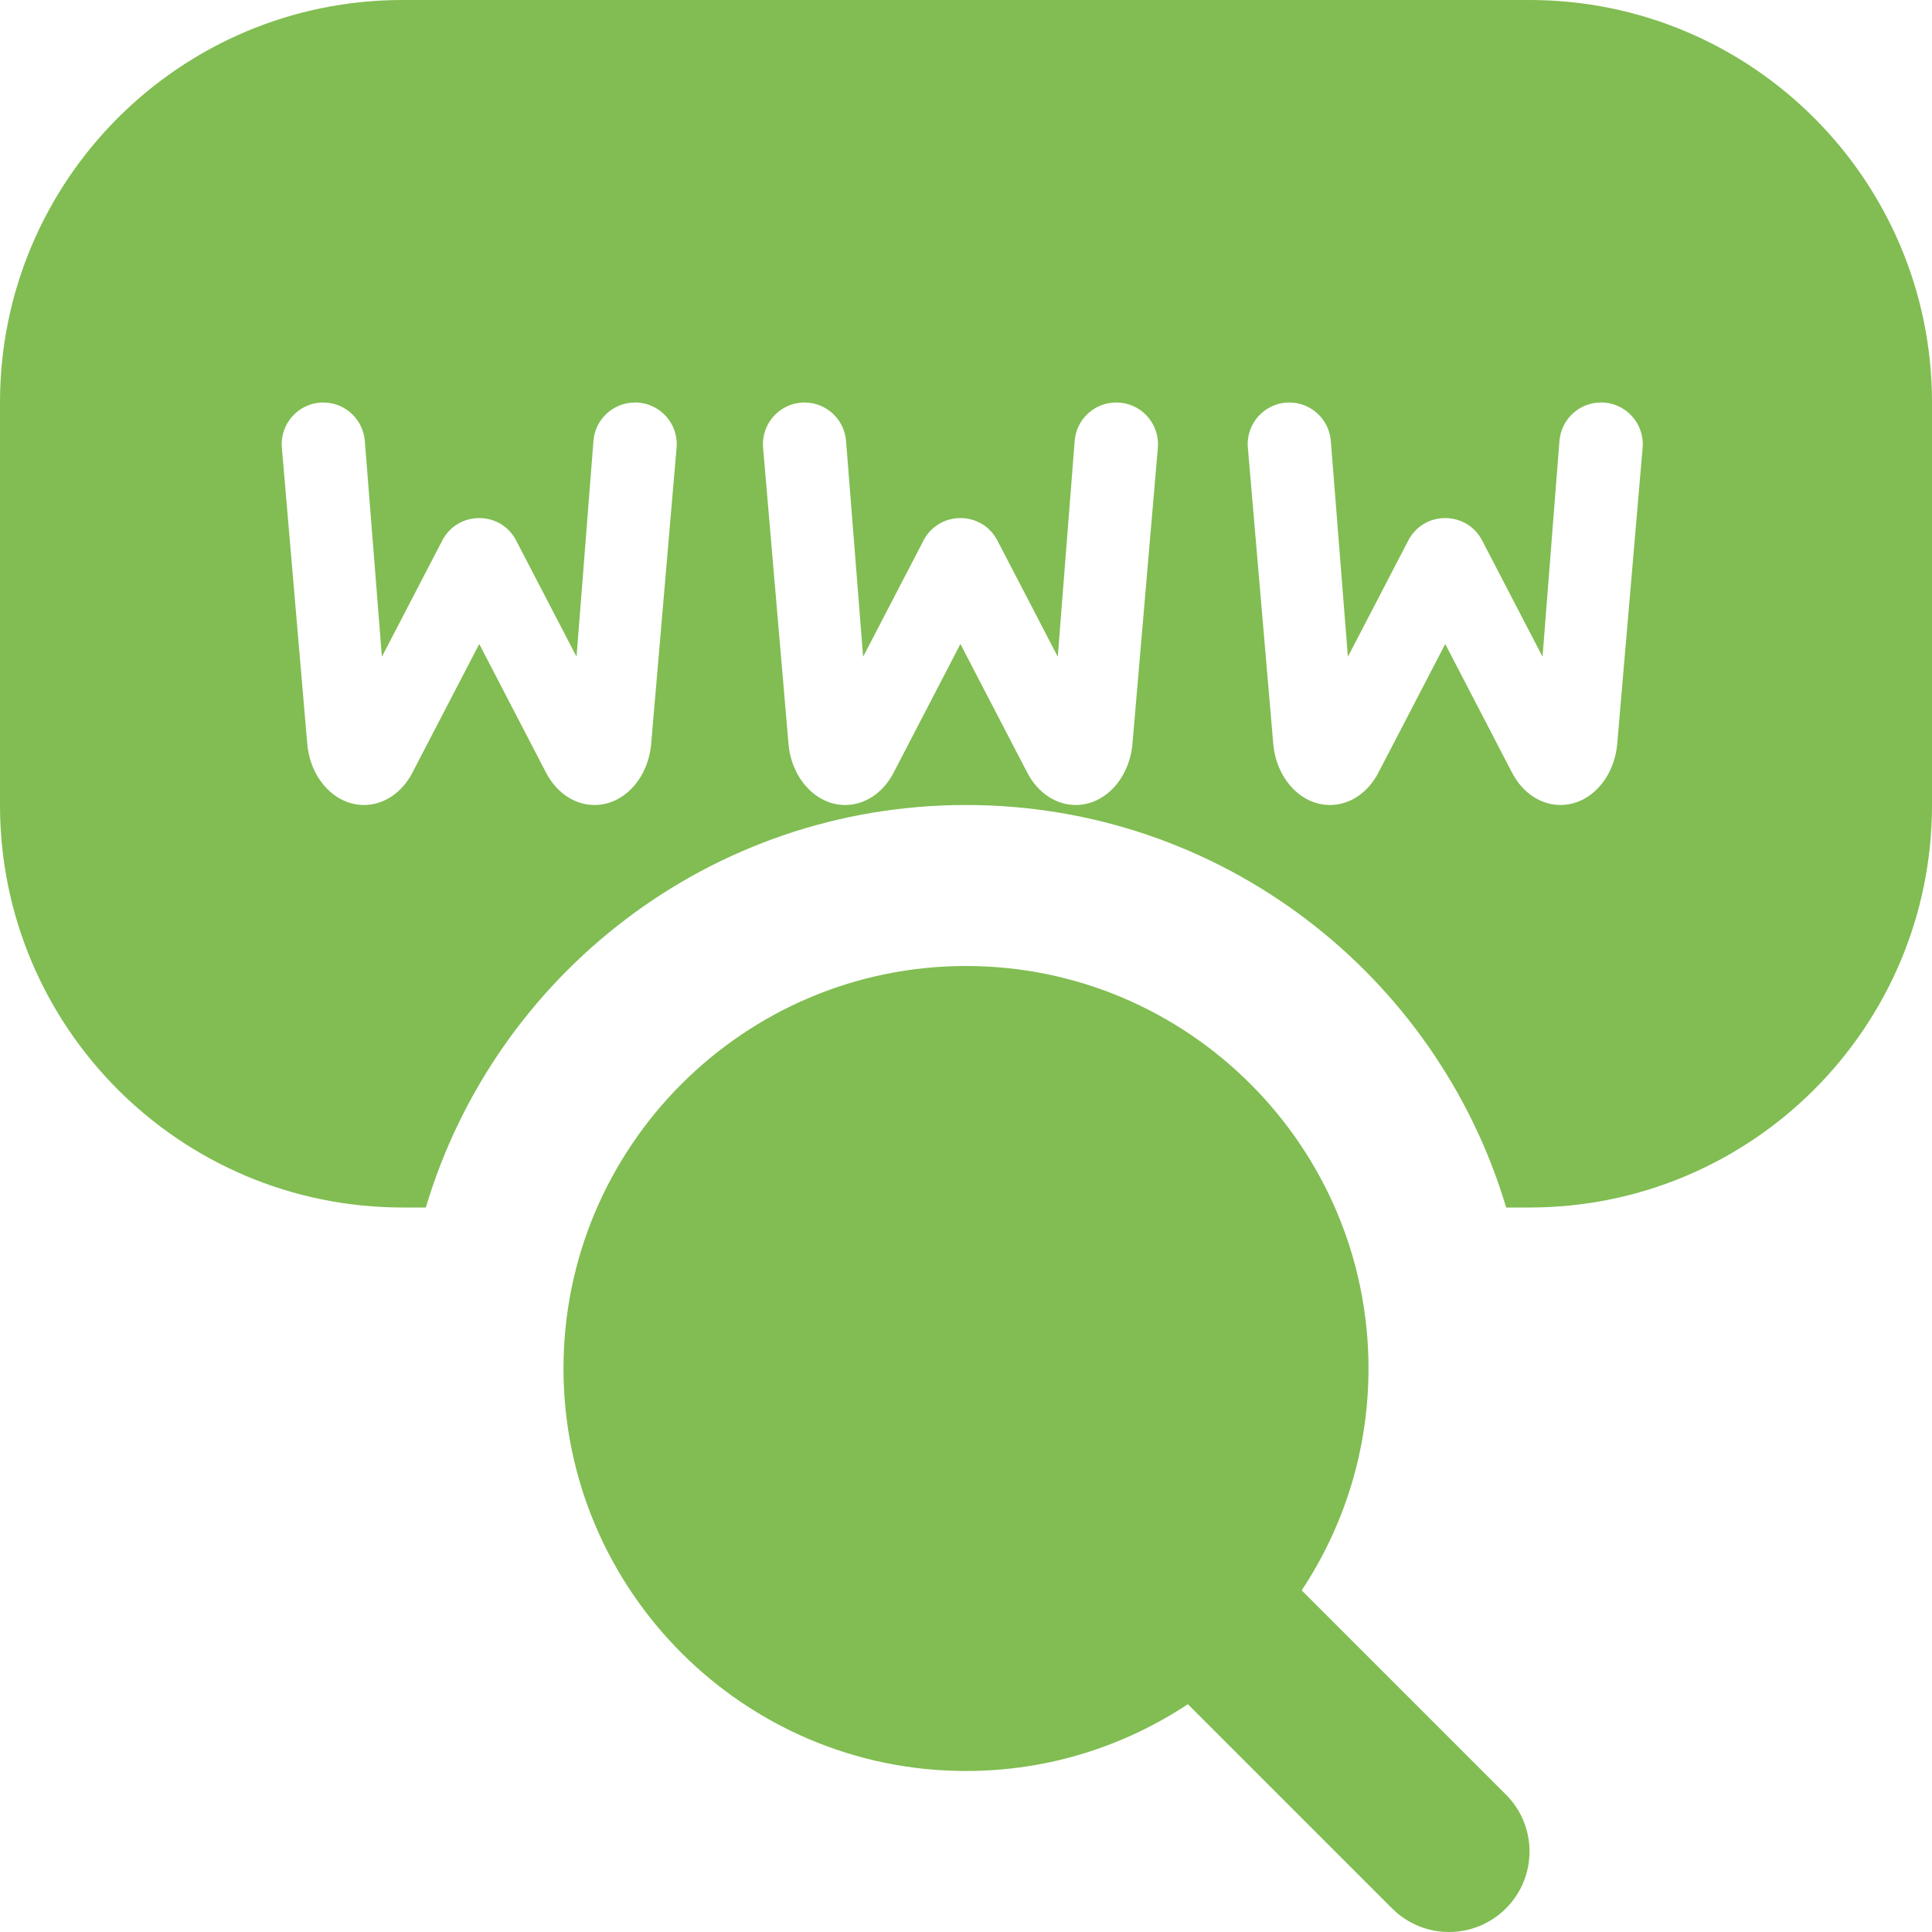 <svg width="36" height="36" viewBox="0 0 36 36" fill="none" xmlns="http://www.w3.org/2000/svg">
<g clip-path="url(#clip0_1_3318)">
<path d="M28.061 33.44L24.255 29.634C25.041 28.448 25.5 27.027 25.5 25.5C25.5 21.364 22.136 18 18 18C13.864 18 10.5 21.364 10.5 25.5C10.5 29.636 13.864 33 18 33C19.527 33 20.948 32.541 22.134 31.755L25.939 35.56C26.232 35.853 26.616 36 27 36C27.384 36 27.768 35.853 28.061 35.56C28.647 34.974 28.647 34.026 28.061 33.44ZM28.5 0H7.5C3.358 0 0 3.358 0 7.5V15C0 19.142 3.358 22.5 7.5 22.5H7.935C9.226 18.163 13.243 15 18 15C22.756 15 26.773 18.163 28.065 22.5H28.5C32.642 22.5 36 19.142 36 15V7.5C36 3.358 32.642 0 28.5 0ZM12.607 8.343L12.136 13.832C12.09 14.492 11.631 15 11.078 15C10.711 15 10.371 14.774 10.176 14.4L8.93 12L7.683 14.4C7.489 14.774 7.149 15 6.782 15C6.229 15 5.769 14.492 5.723 13.832L5.252 8.343C5.213 7.89 5.569 7.5 6.024 7.5C6.429 7.5 6.765 7.811 6.798 8.216L7.116 12.237L8.241 10.072C8.53 9.514 9.329 9.514 9.618 10.072L10.743 12.237L11.058 8.216C11.089 7.812 11.427 7.5 11.832 7.5H11.835C12.29 7.5 12.646 7.89 12.607 8.343ZM21.575 8.343L21.104 13.832C21.057 14.492 20.598 15 20.044 15C19.678 15 19.338 14.774 19.143 14.4L17.896 12L16.65 14.4C16.456 14.774 16.116 15 15.748 15C15.197 15 14.736 14.492 14.69 13.832L14.219 8.343C14.18 7.89 14.537 7.5 14.991 7.5C15.396 7.5 15.732 7.811 15.765 8.216L16.083 12.237L17.208 10.072C17.497 9.514 18.296 9.514 18.585 10.072L19.71 12.237L20.025 8.216C20.056 7.812 20.394 7.5 20.799 7.5H20.802C21.256 7.5 21.613 7.89 21.575 8.343ZM30.608 8.343L30.137 13.832C30.09 14.492 29.631 15 29.078 15C28.712 15 28.371 14.774 28.176 14.4L26.93 12L25.683 14.4C25.489 14.774 25.149 15 24.782 15C24.23 15 23.769 14.492 23.723 13.832L23.252 8.343C23.212 7.89 23.57 7.5 24.024 7.5C24.429 7.5 24.765 7.811 24.798 8.216L25.116 12.237L26.241 10.072C26.53 9.514 27.328 9.514 27.618 10.072L28.743 12.237L29.058 8.216C29.09 7.812 29.427 7.5 29.832 7.5H29.835C30.29 7.5 30.646 7.89 30.608 8.343Z" fill="#81BD52"/>
</g>
<defs>
<clipPath id="clip0_1_3318">
<rect width="36" height="36" fill="white"/>
</clipPath>
</defs>
</svg>
